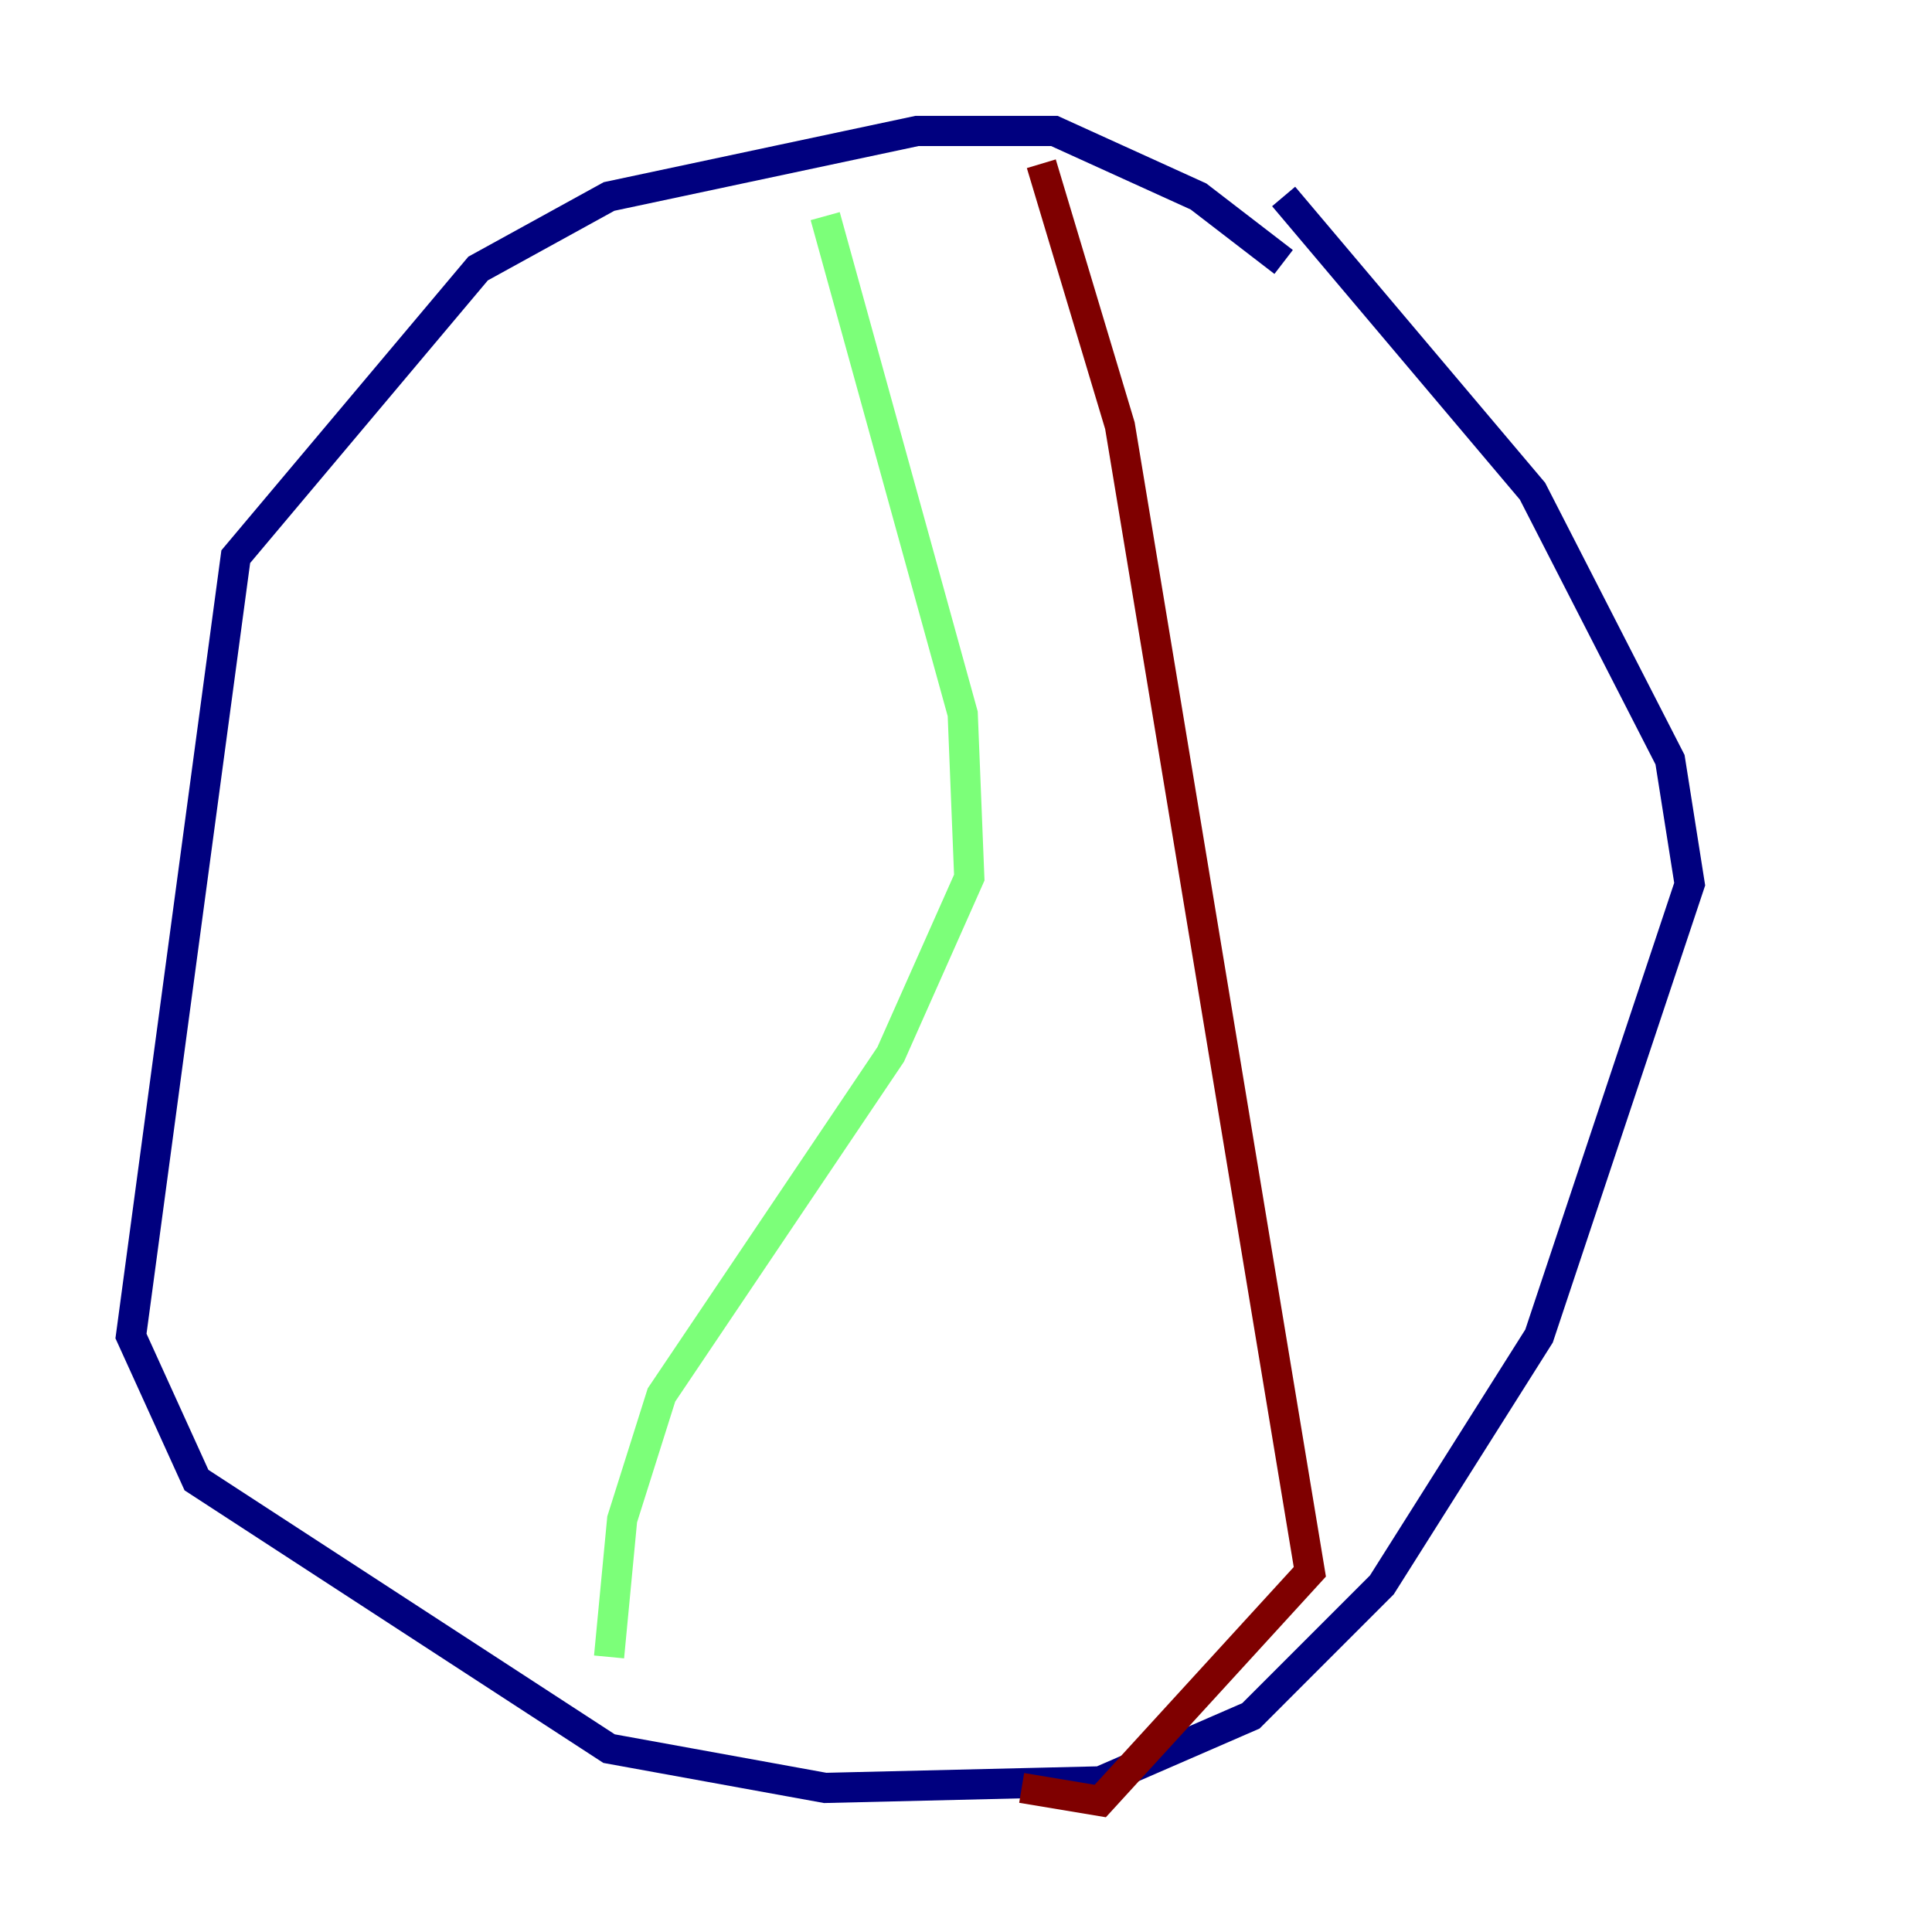 <?xml version="1.0" encoding="utf-8" ?>
<svg baseProfile="tiny" height="128" version="1.2" viewBox="0,0,128,128" width="128" xmlns="http://www.w3.org/2000/svg" xmlns:ev="http://www.w3.org/2001/xml-events" xmlns:xlink="http://www.w3.org/1999/xlink"><defs /><polyline fill="none" points="85.044,13.017 101.532,32.542 110.644,50.332 111.946,58.576 101.966,88.515 91.552,105.003 82.875,113.681 72.895,118.02 54.671,118.454 40.352,115.851 13.017,98.061 8.678,88.515 15.62,36.881 31.675,17.79 40.352,13.017 60.746,8.678 69.858,8.678 79.403,13.017 85.044,17.356" stroke="#00007f" stroke-width="2" /><polyline fill="none" points="54.671,14.319 63.783,47.295 64.217,58.142 59.01,69.858 43.824,92.42 41.22,100.664 40.352,109.776" stroke="#7cff79" stroke-width="2" /><polyline fill="none" points="68.99,10.848 74.197,28.203 86.78,104.136 72.895,119.322 67.688,118.454" stroke="#7f0000" stroke-width="2" /></svg>